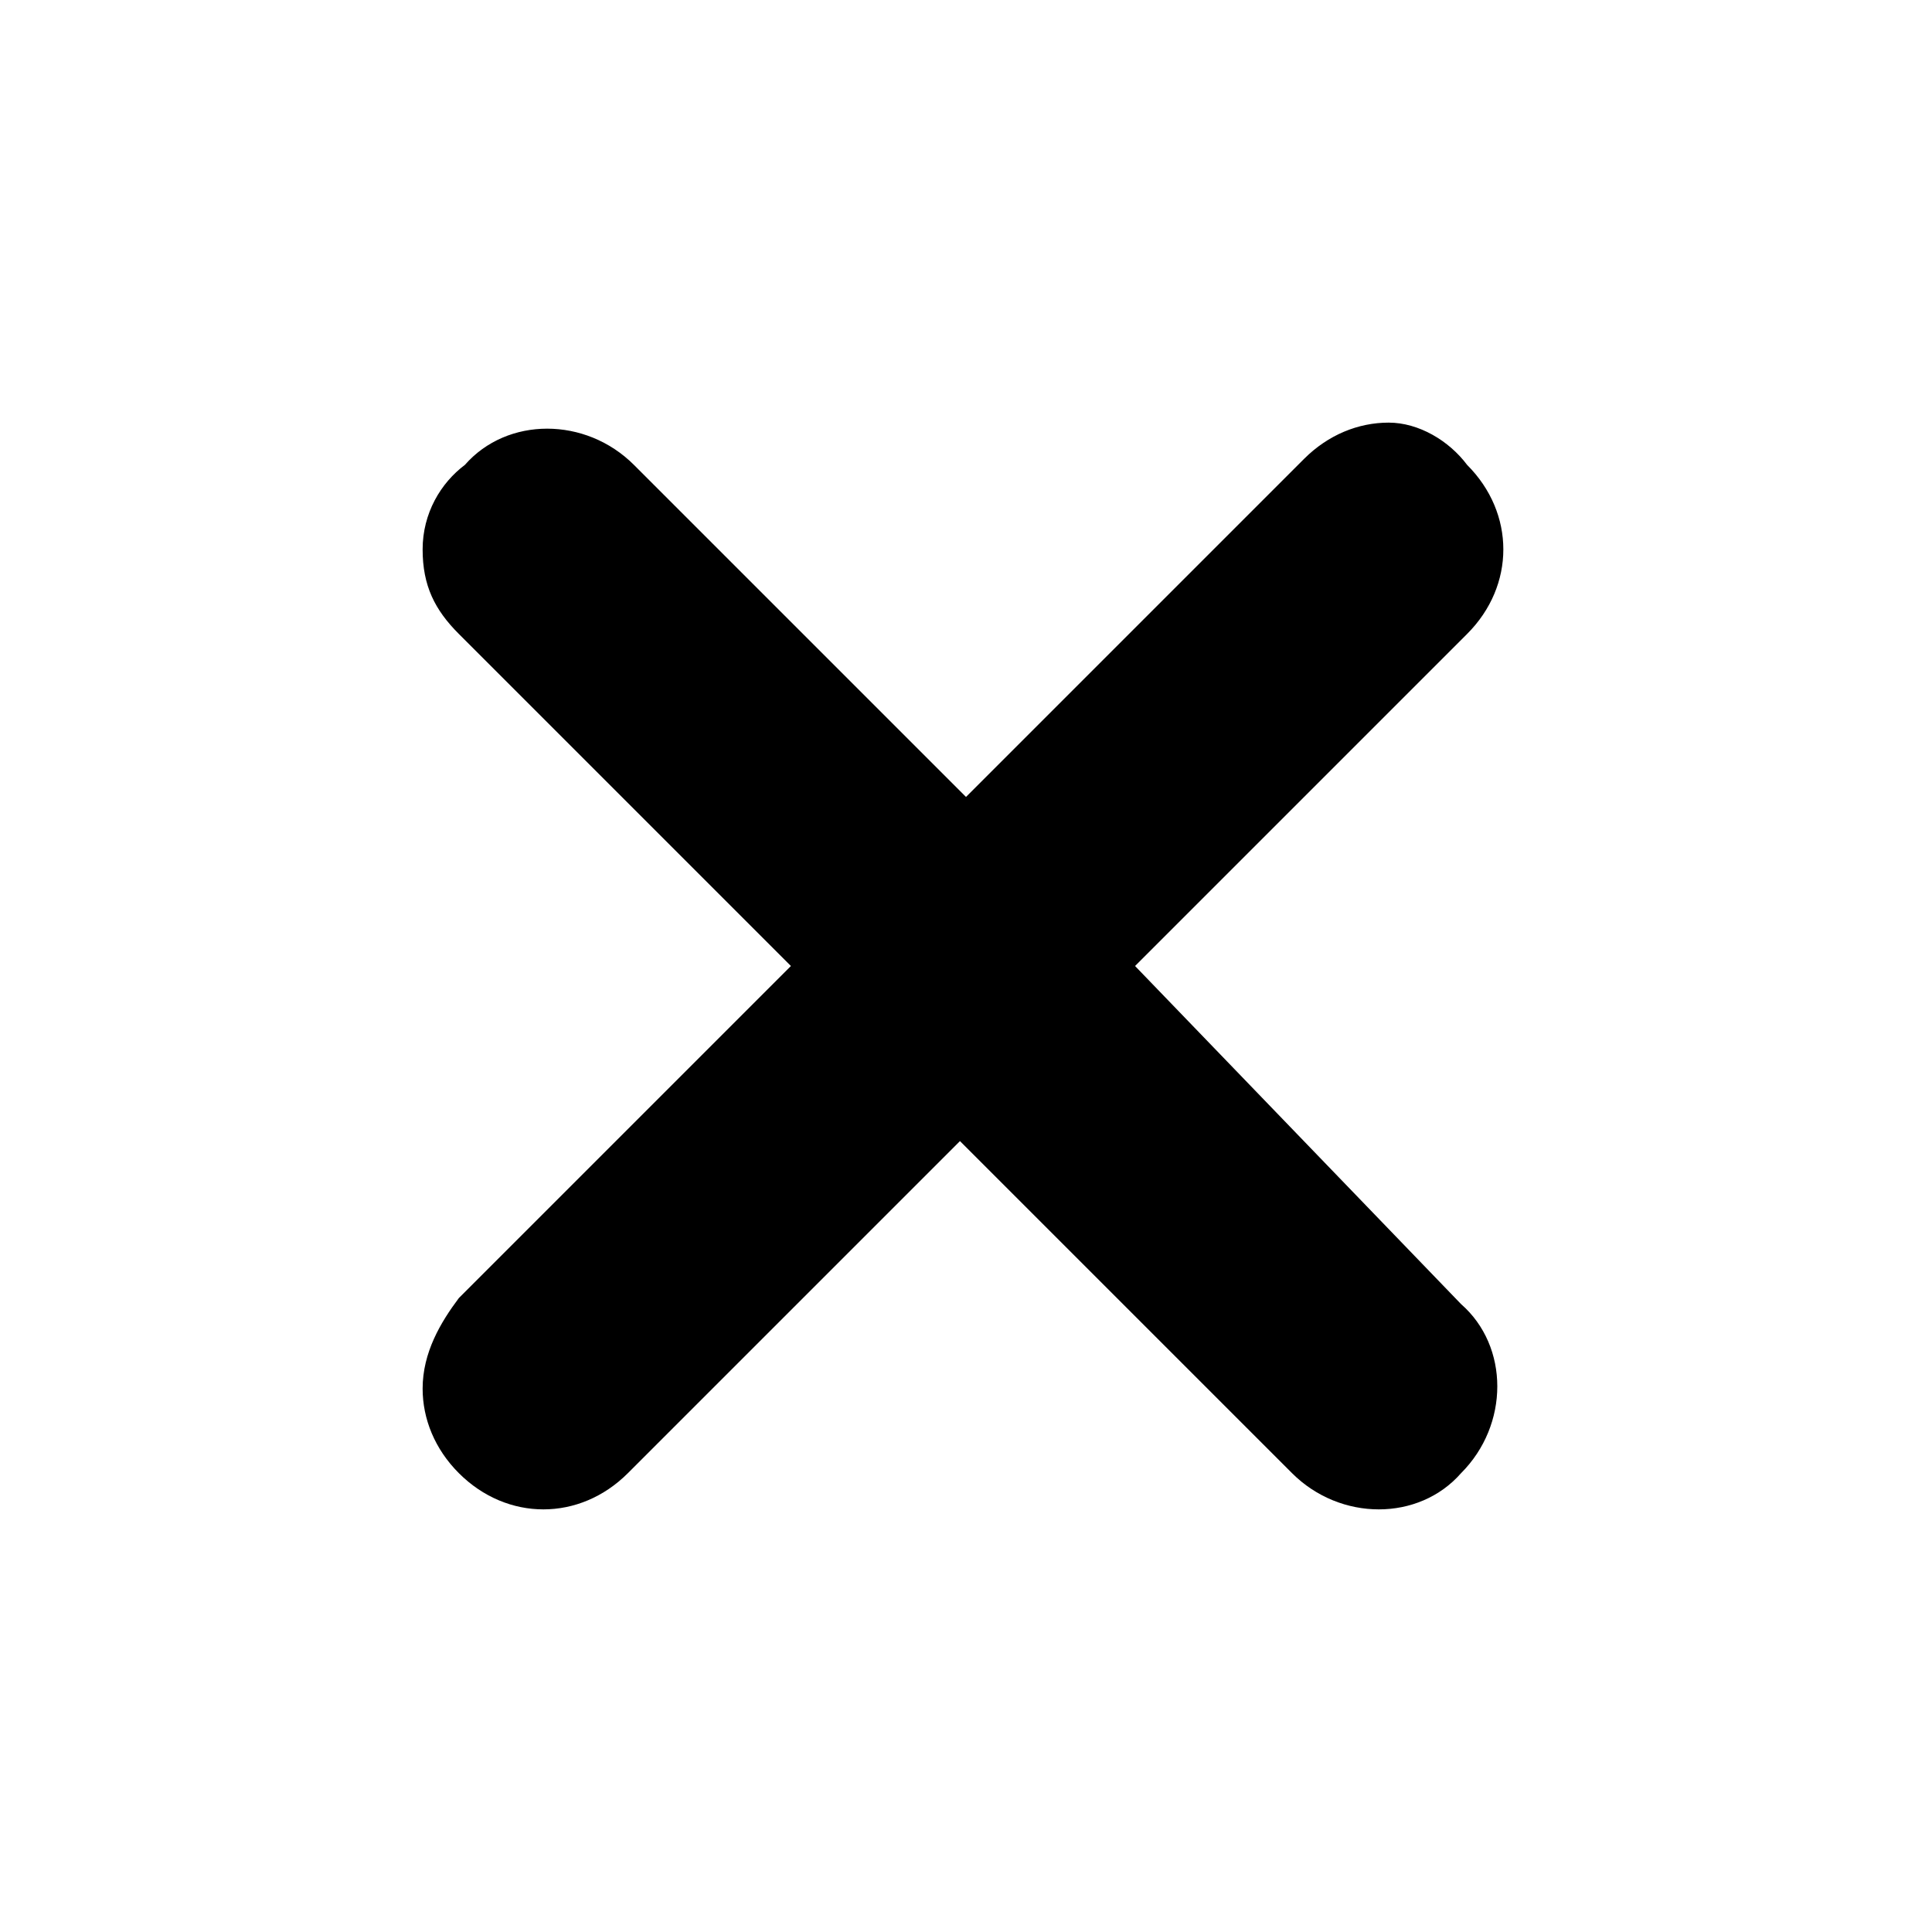 <?xml version="1.0" encoding="utf-8"?>
<svg fill="#000000" width="22px" height="22px" viewBox="0 0 32 32"
    xmlns="http://www.w3.org/2000/svg">
    <path d="M18.8,16l5.5-5.5c0.8-0.8,0.8-2,0-2.8l0,0C24,7.3,23.5,7,23,7c-0.5,0-1,0.2-1.4,0.6L16,13.2l-5.5-5.5  c-0.8-0.8-2.1-0.8-2.8,0C7.3,8,7,8.5,7,9.1s0.2,1,0.6,1.4l5.5,5.5l-5.5,5.5C7.3,21.9,7,22.4,7,23c0,0.5,0.2,1,0.6,1.4  C8,24.8,8.5,25,9,25c0.5,0,1-0.2,1.4-0.6l5.5-5.5l5.5,5.5c0.8,0.8,2.1,0.8,2.8,0c0.8-0.8,0.8-2.1,0-2.8L18.8,16z"/>
</svg>